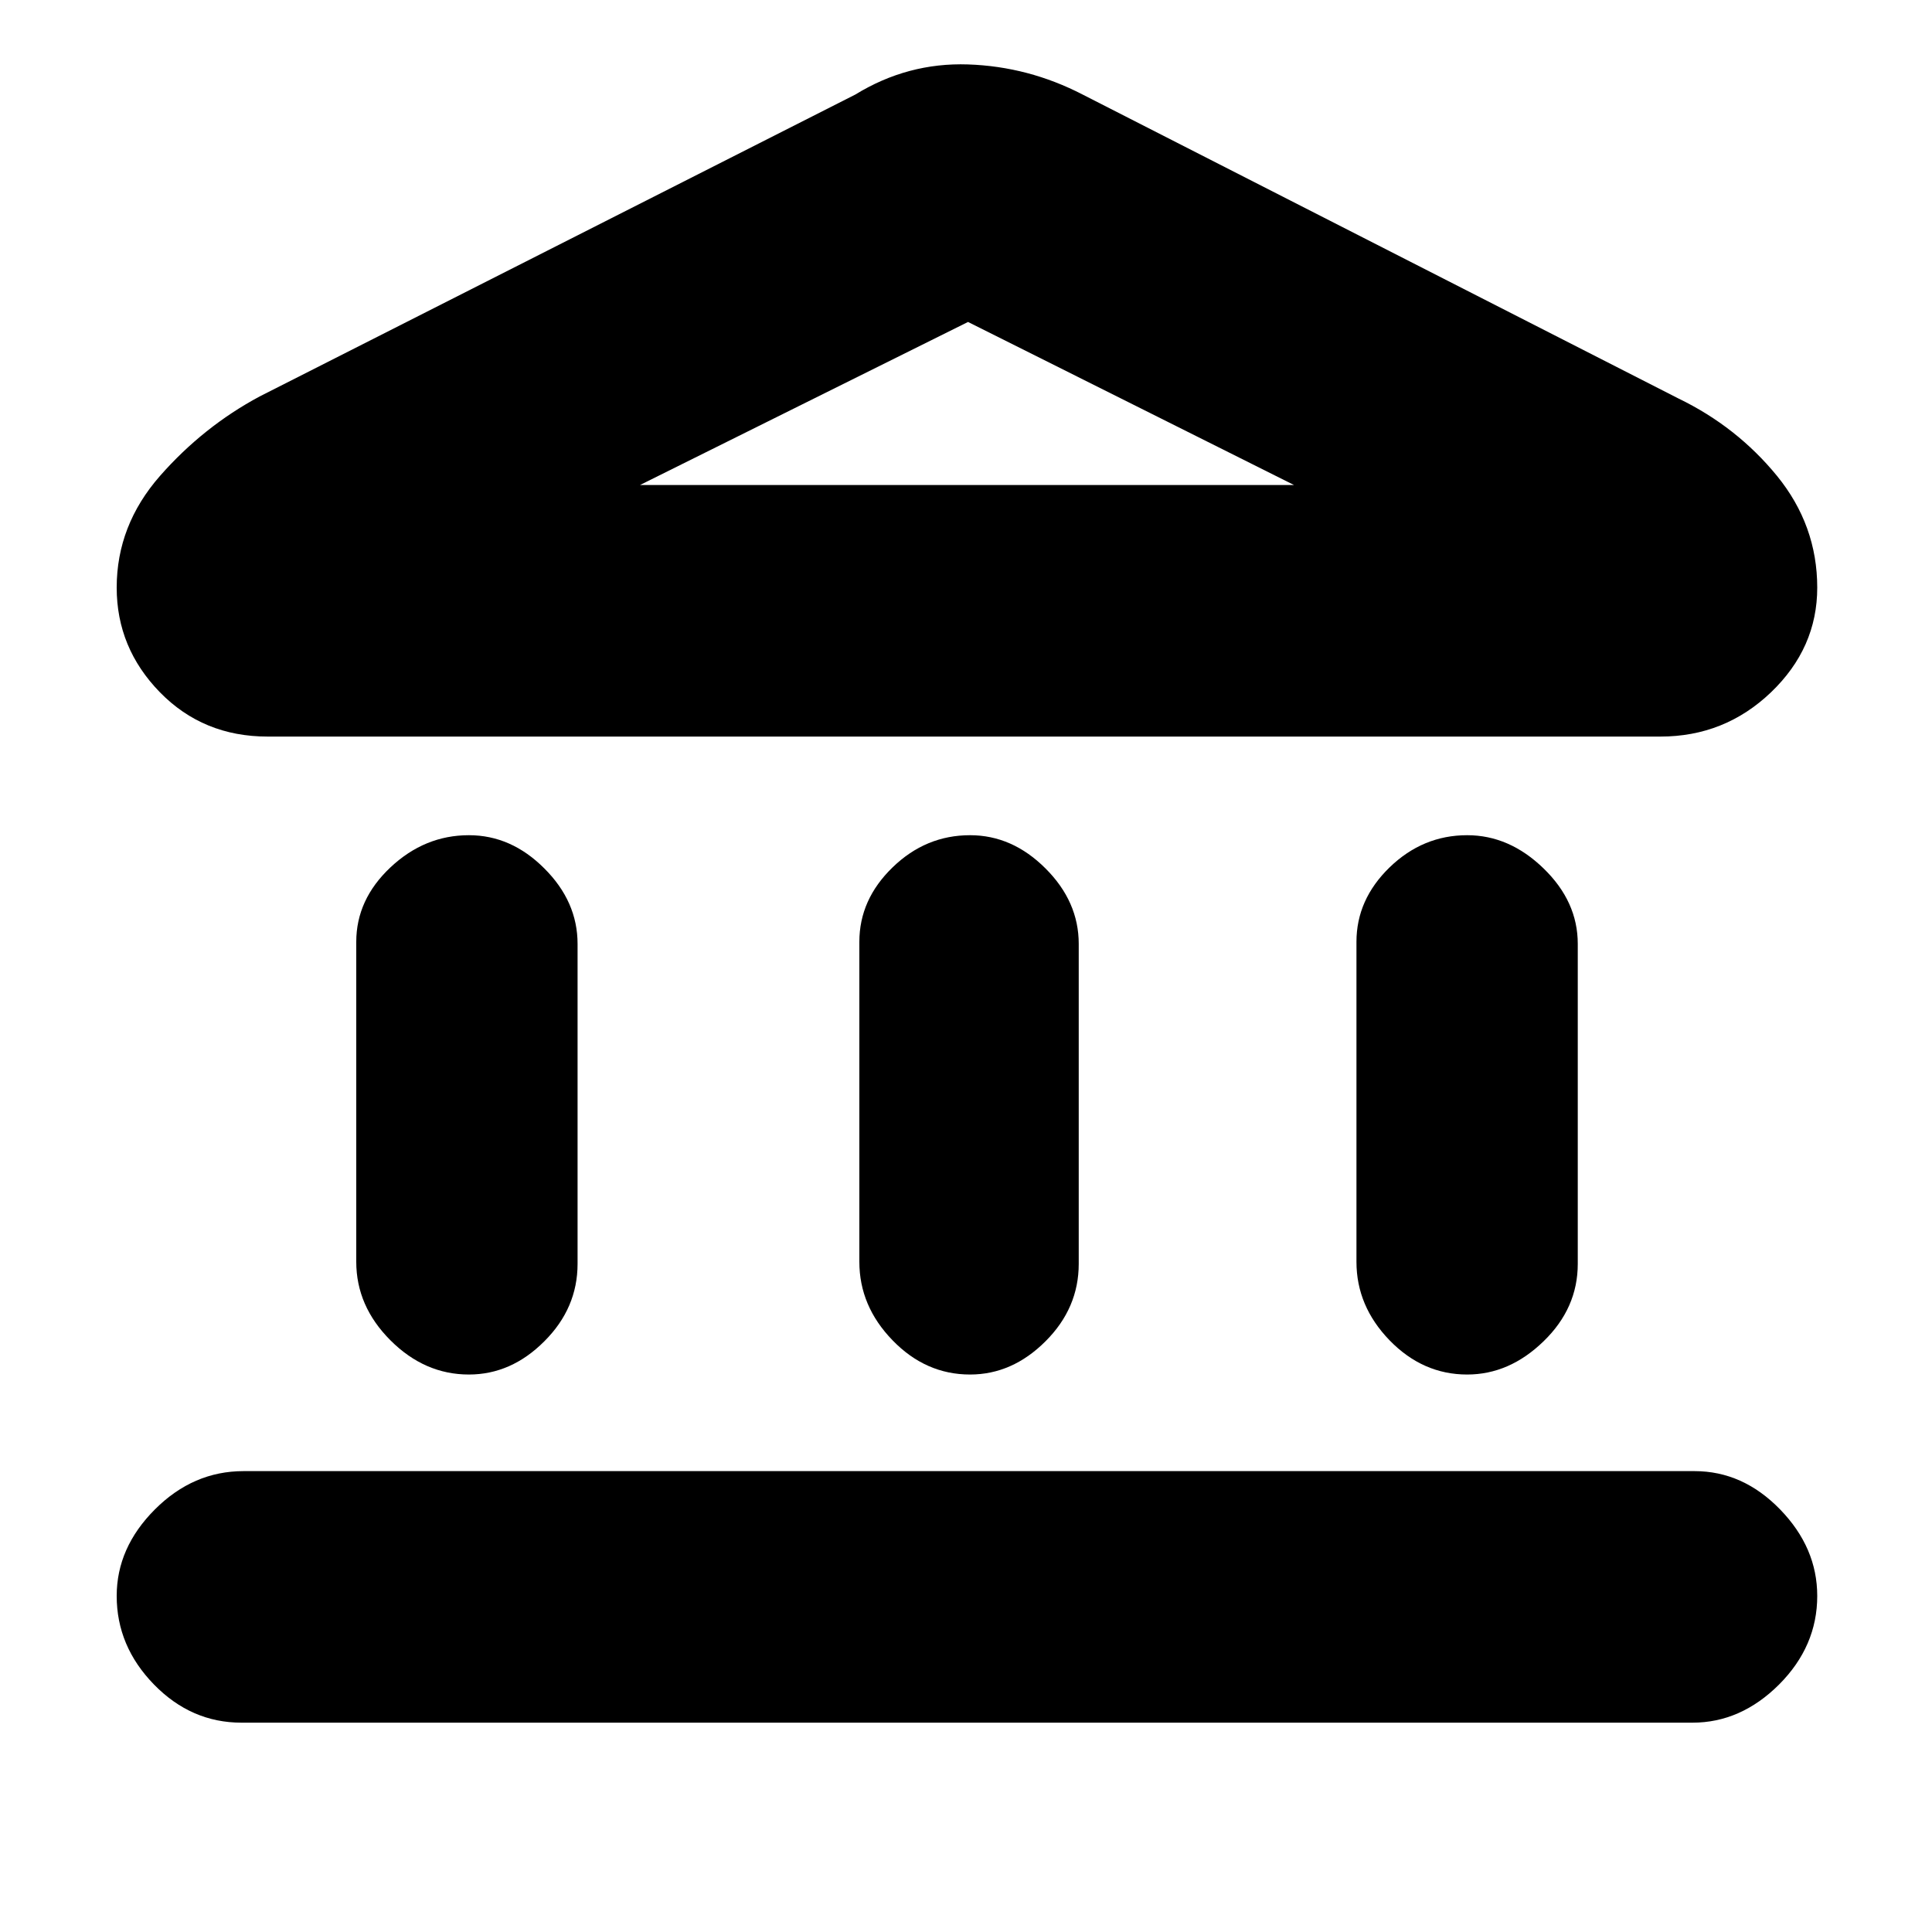 <svg xmlns="http://www.w3.org/2000/svg" height="20" width="20"><path d="M4.854 14.229Q4.396 14.229 4.042 13.875Q3.688 13.521 3.688 13.062V9.75Q3.688 9.312 4.042 8.979Q4.396 8.646 4.854 8.646Q5.292 8.646 5.635 8.99Q5.979 9.333 5.979 9.771V13.083Q5.979 13.542 5.635 13.885Q5.292 14.229 4.854 14.229ZM10.042 14.229Q9.583 14.229 9.24 13.875Q8.896 13.521 8.896 13.062V9.75Q8.896 9.312 9.24 8.979Q9.583 8.646 10.042 8.646Q10.479 8.646 10.823 8.99Q11.167 9.333 11.167 9.771V13.083Q11.167 13.542 10.823 13.885Q10.479 14.229 10.042 14.229ZM2.5 17.833Q1.979 17.833 1.594 17.438Q1.208 17.042 1.208 16.521Q1.208 16.021 1.604 15.625Q2 15.229 2.521 15.229H17.542Q18.042 15.229 18.427 15.625Q18.812 16.021 18.812 16.521Q18.812 17.042 18.417 17.438Q18.021 17.833 17.521 17.833ZM15.188 14.229Q14.729 14.229 14.385 13.875Q14.042 13.521 14.042 13.062V9.75Q14.042 9.312 14.385 8.979Q14.729 8.646 15.188 8.646Q15.625 8.646 15.979 8.99Q16.333 9.333 16.333 9.771V13.083Q16.333 13.542 15.979 13.885Q15.625 14.229 15.188 14.229ZM11.208 0.979 17.375 4.125Q17.979 4.417 18.396 4.927Q18.812 5.438 18.812 6.083Q18.812 6.708 18.333 7.167Q17.854 7.625 17.188 7.625H2.771Q2.104 7.625 1.656 7.167Q1.208 6.708 1.208 6.083Q1.208 5.438 1.656 4.927Q2.104 4.417 2.688 4.104L8.854 0.979Q9.396 0.646 10.021 0.667Q10.646 0.688 11.208 0.979ZM6.625 5.021H10.021H13.396ZM6.625 5.021H13.396L10.021 3.333Z"/></svg>
